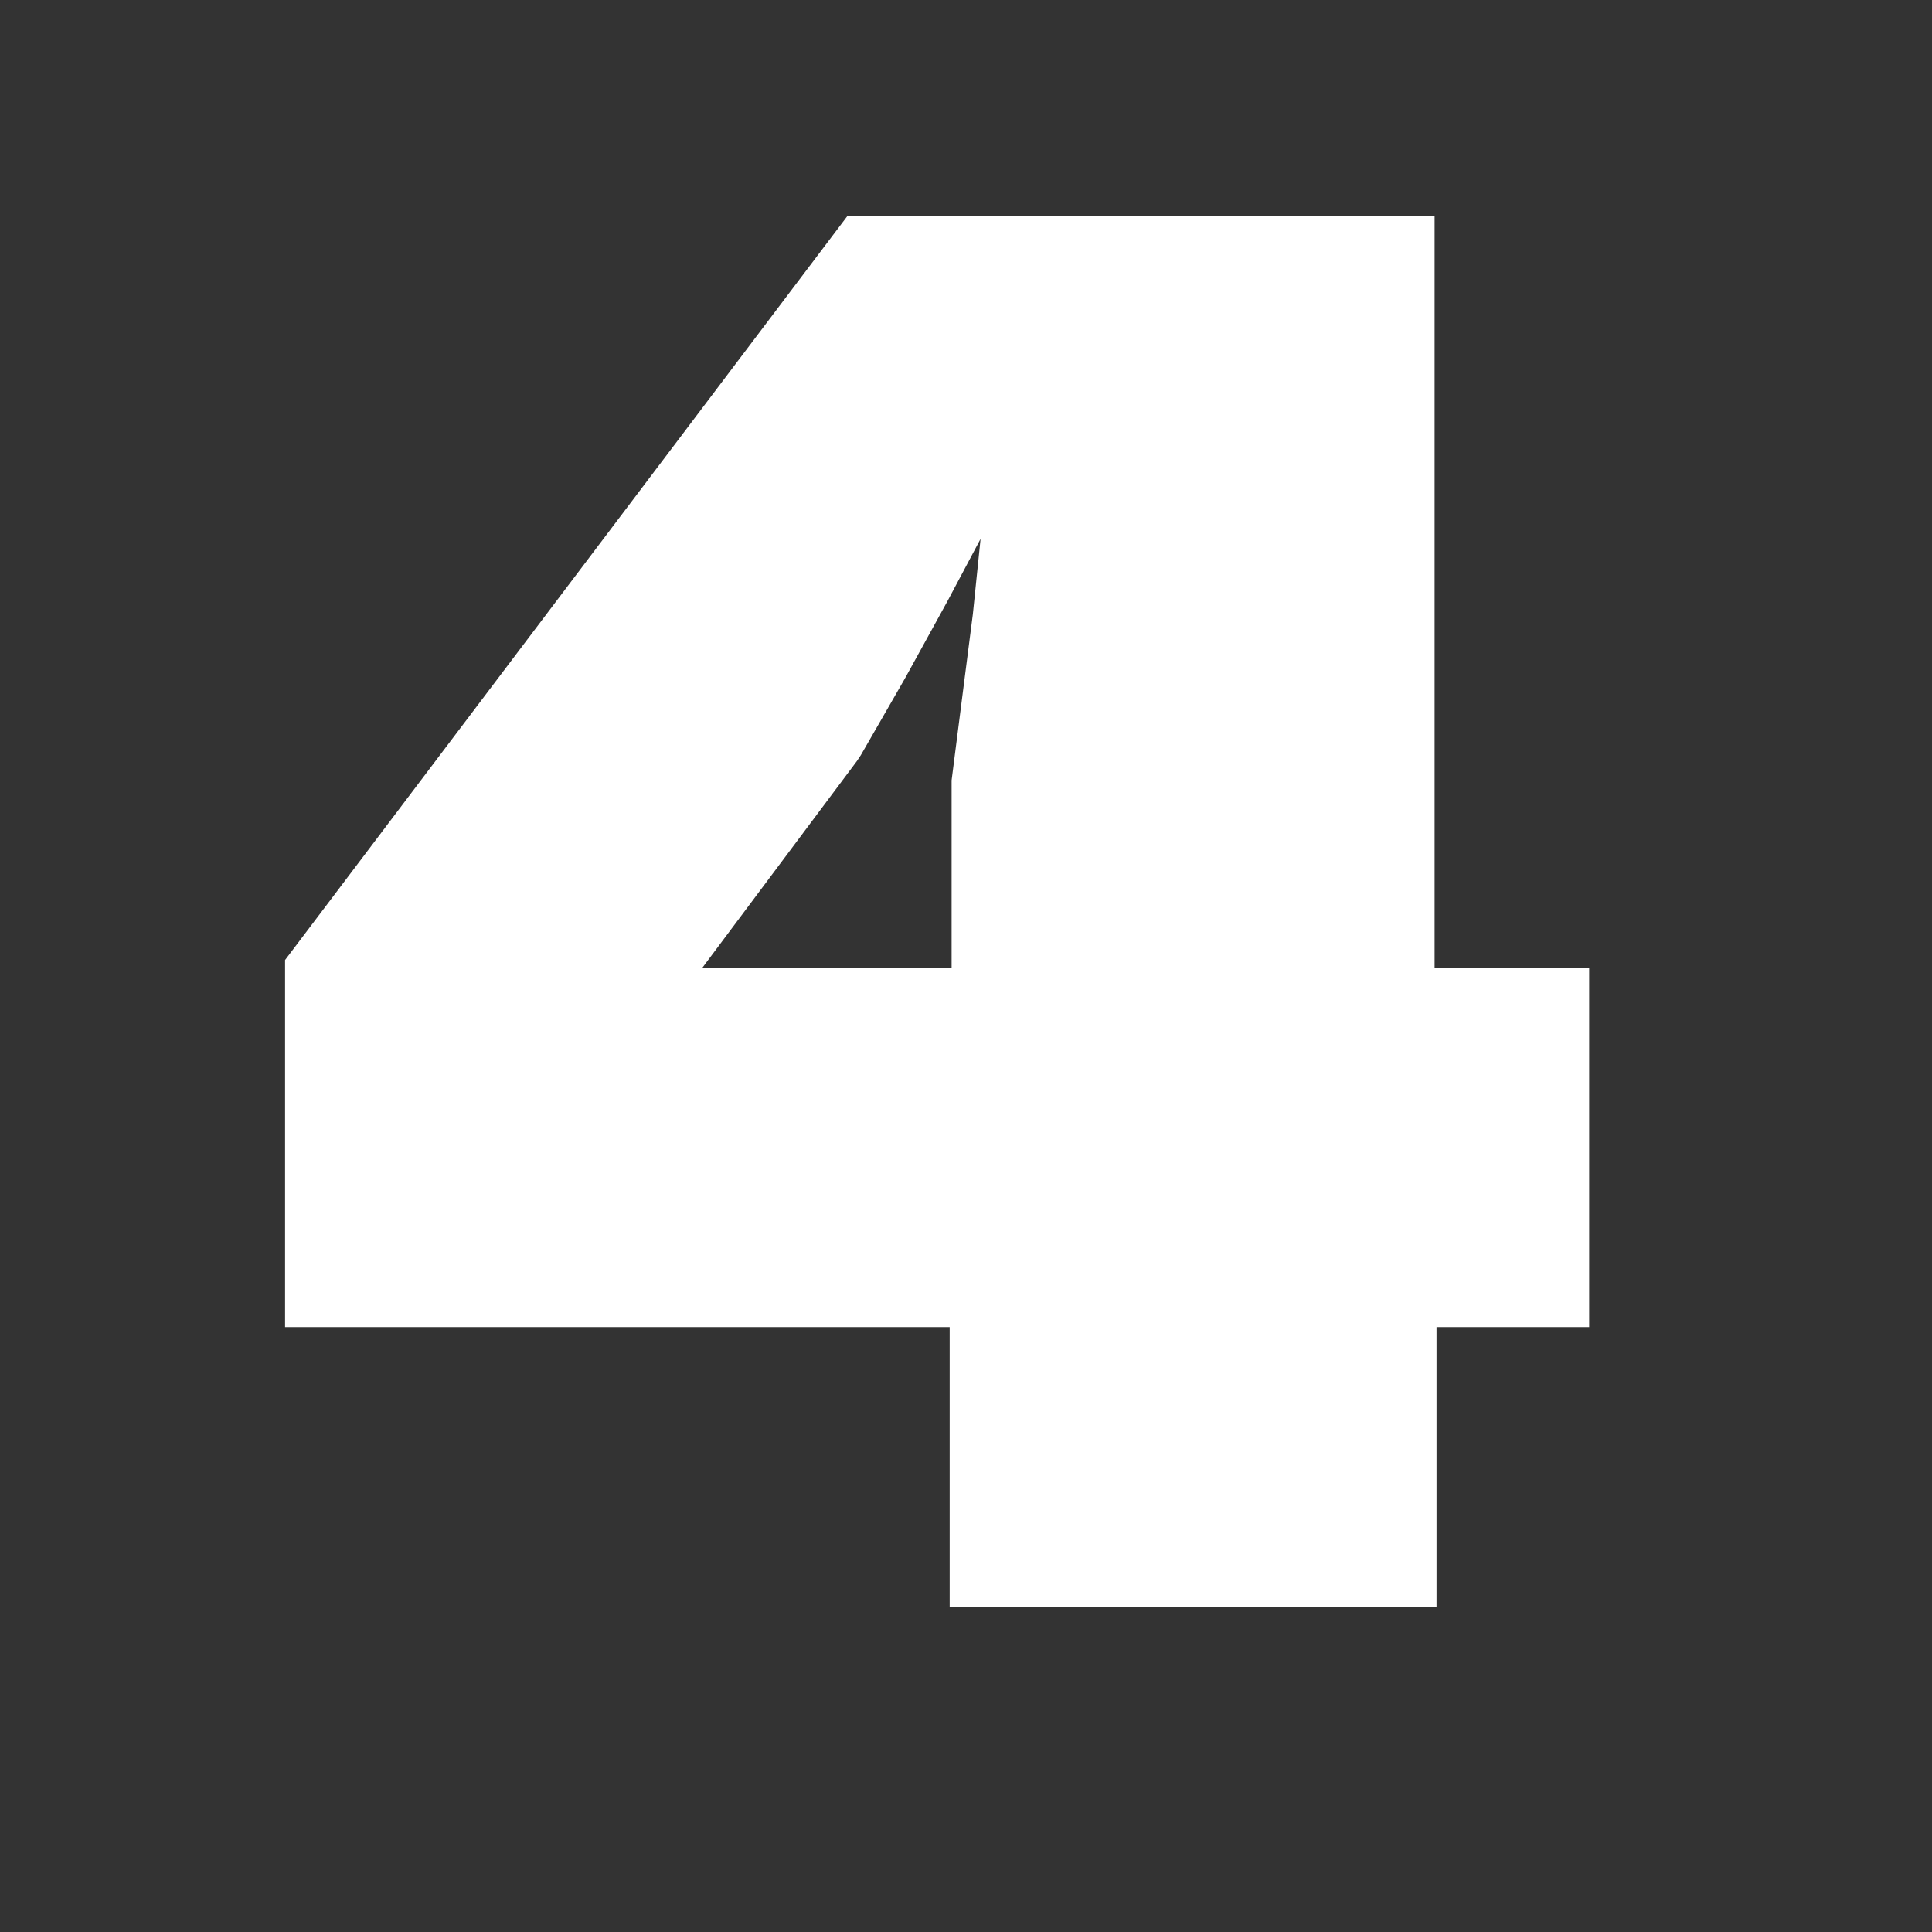 <svg id="Réteg_1" data-name="Réteg 1" xmlns="http://www.w3.org/2000/svg" viewBox="0 0 200 200"><rect x="0" y="0" width="200" height="200" fill="#333333" stroke="none"/><defs><style>.cls-1{fill:#fff;}</style></defs><title>negy</title><path class="cls-1" d="M29.51,137.38v-38l58.2-77h60.8v77.8h16v37.2h-15.8v29H98.31v-29Zm69-37.2V80.78l1.2-9.4,1-7.8.8-7.8-3.4,6.4-4.4,8-4.6,8-.4.6-16,21.4Z"/></svg>